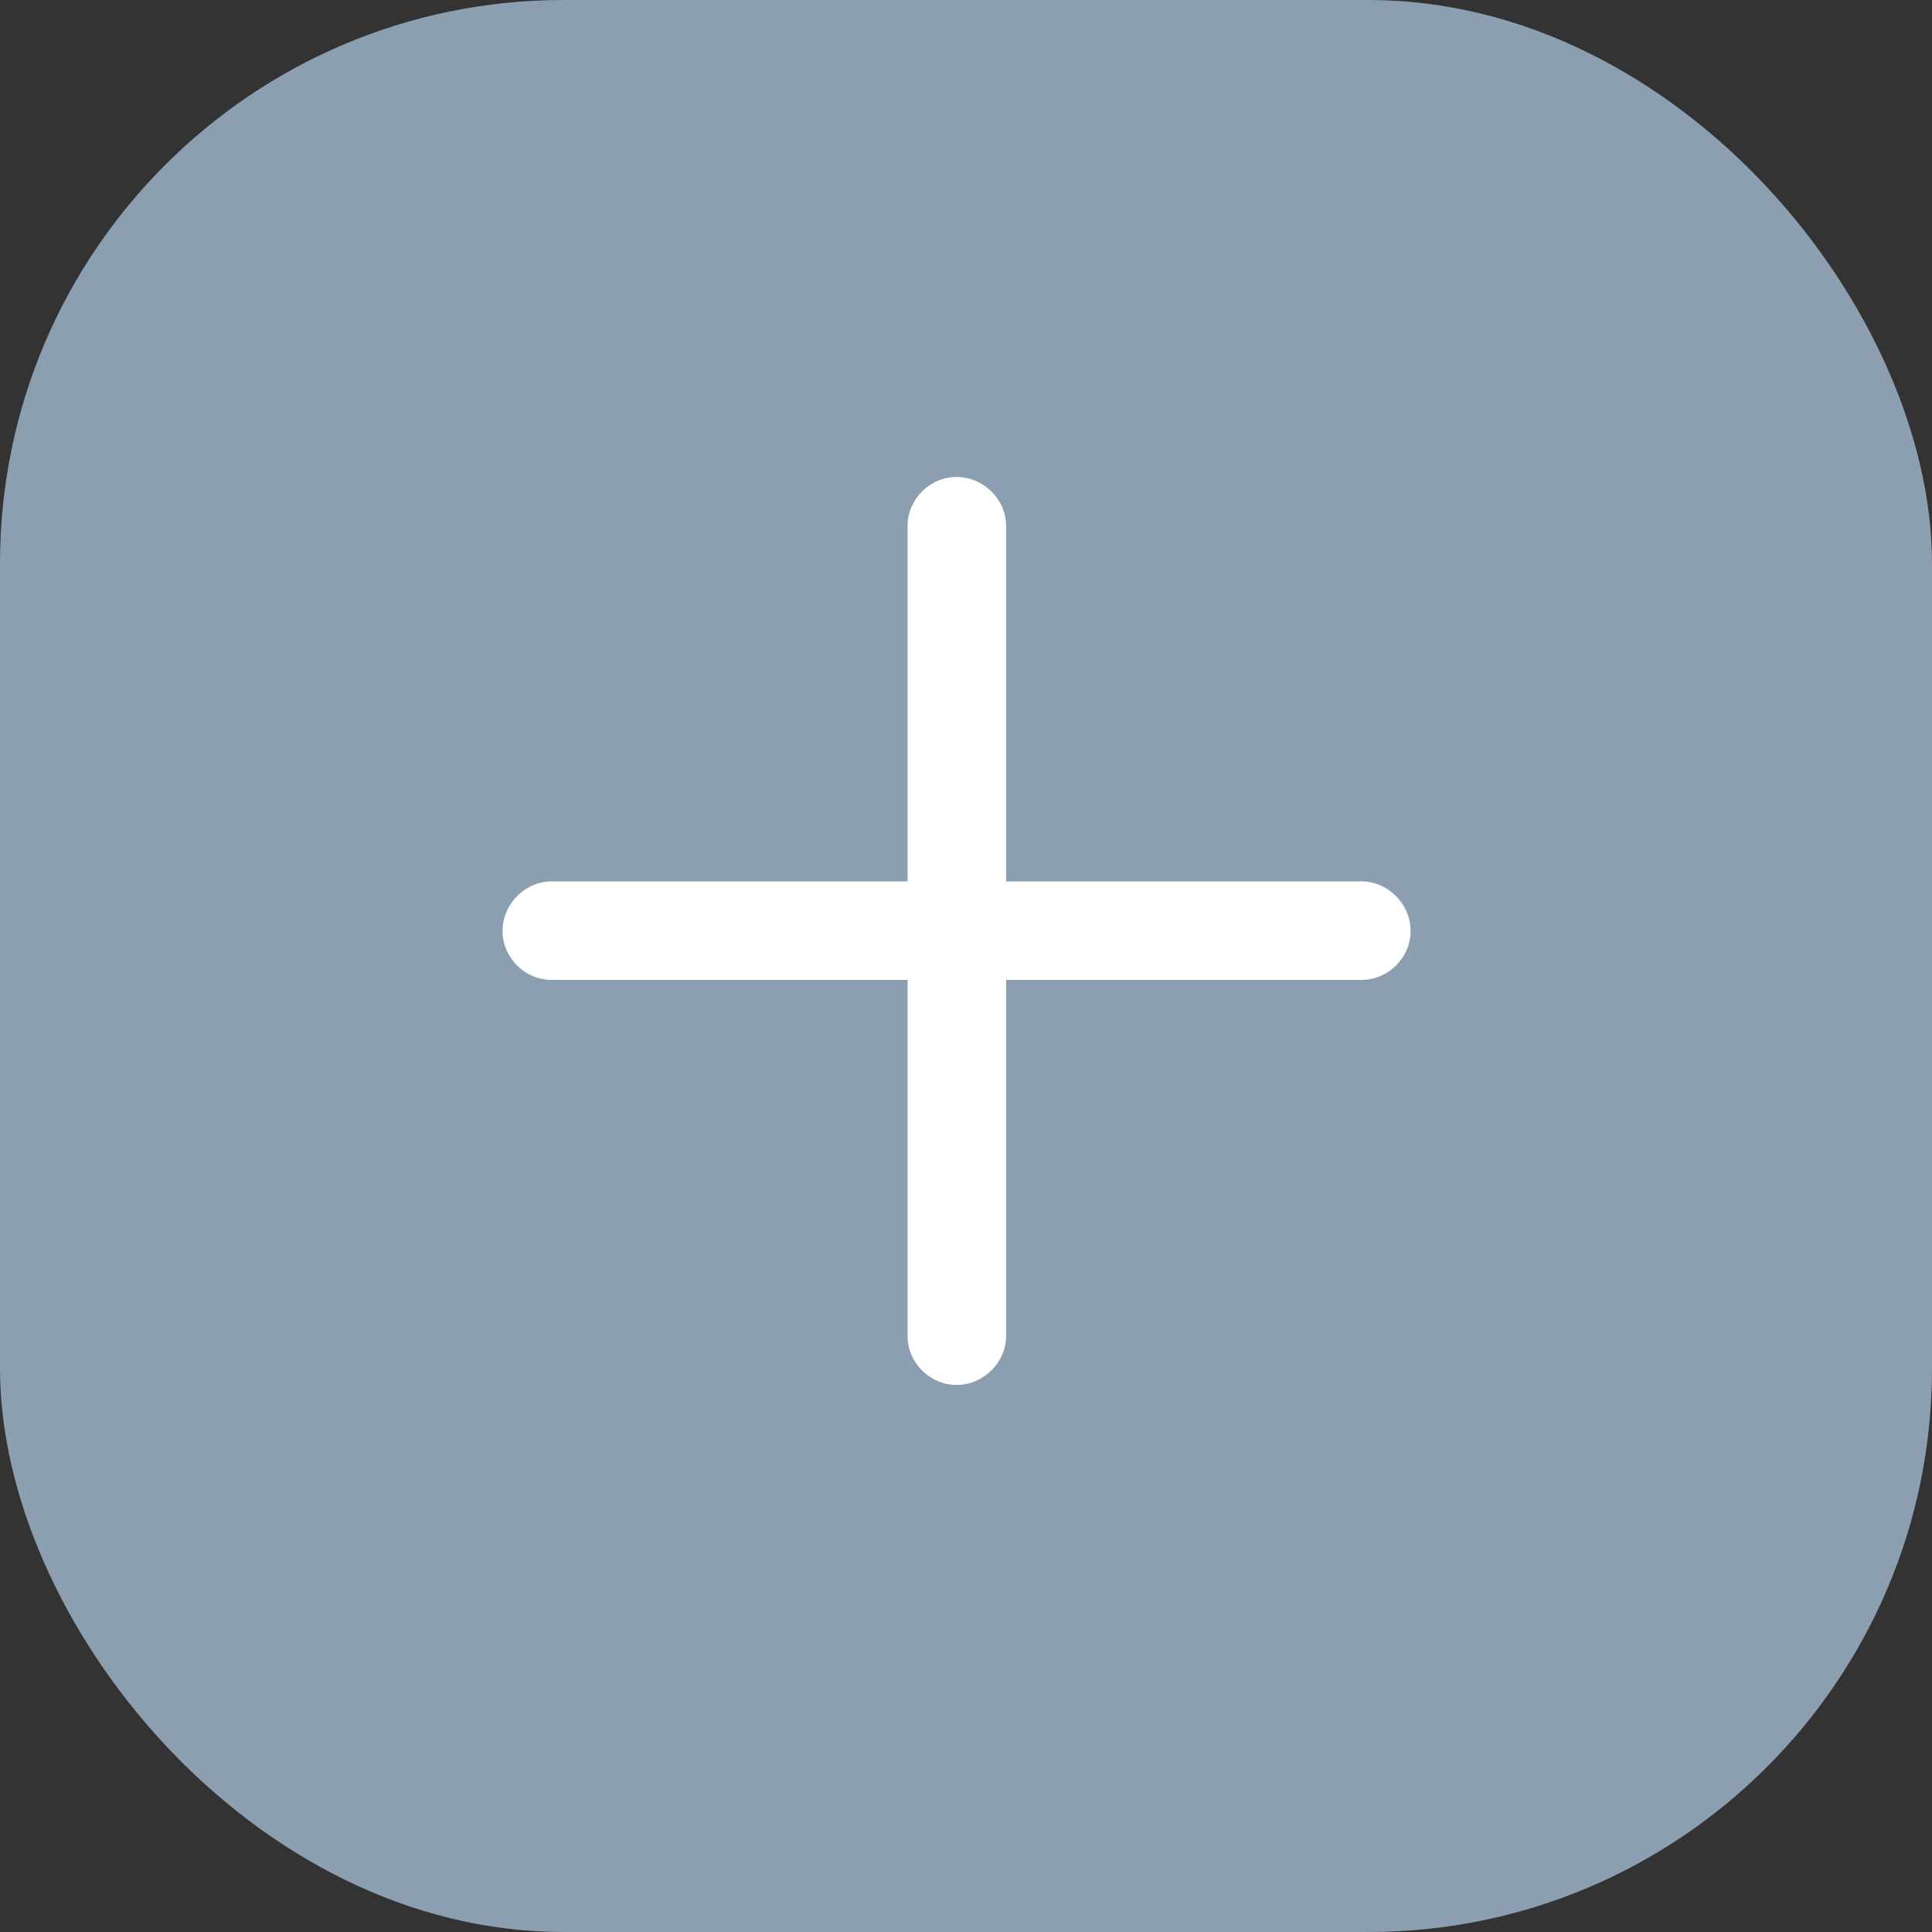 <svg width="24" height="24" viewBox="0 0 24 24" fill="none" xmlns="http://www.w3.org/2000/svg">
<rect x="0" y="0" width="24" height="24" fill="#333333" stroke="none"/>
<rect width="24" height="24" rx="7" fill="#8C9FB1"/>
<path d="M6.243 11.565C6.243 11.899 6.523 12.173 6.852 12.173H11.274V16.596C11.274 16.924 11.548 17.204 11.883 17.204C12.218 17.204 12.498 16.924 12.498 16.596V12.173H16.914C17.242 12.173 17.523 11.899 17.523 11.565C17.523 11.229 17.242 10.949 16.914 10.949H12.498V6.533C12.498 6.205 12.218 5.925 11.883 5.925C11.548 5.925 11.274 6.205 11.274 6.533V10.949H6.852C6.523 10.949 6.243 11.229 6.243 11.565Z" fill="white"/>
</svg>
